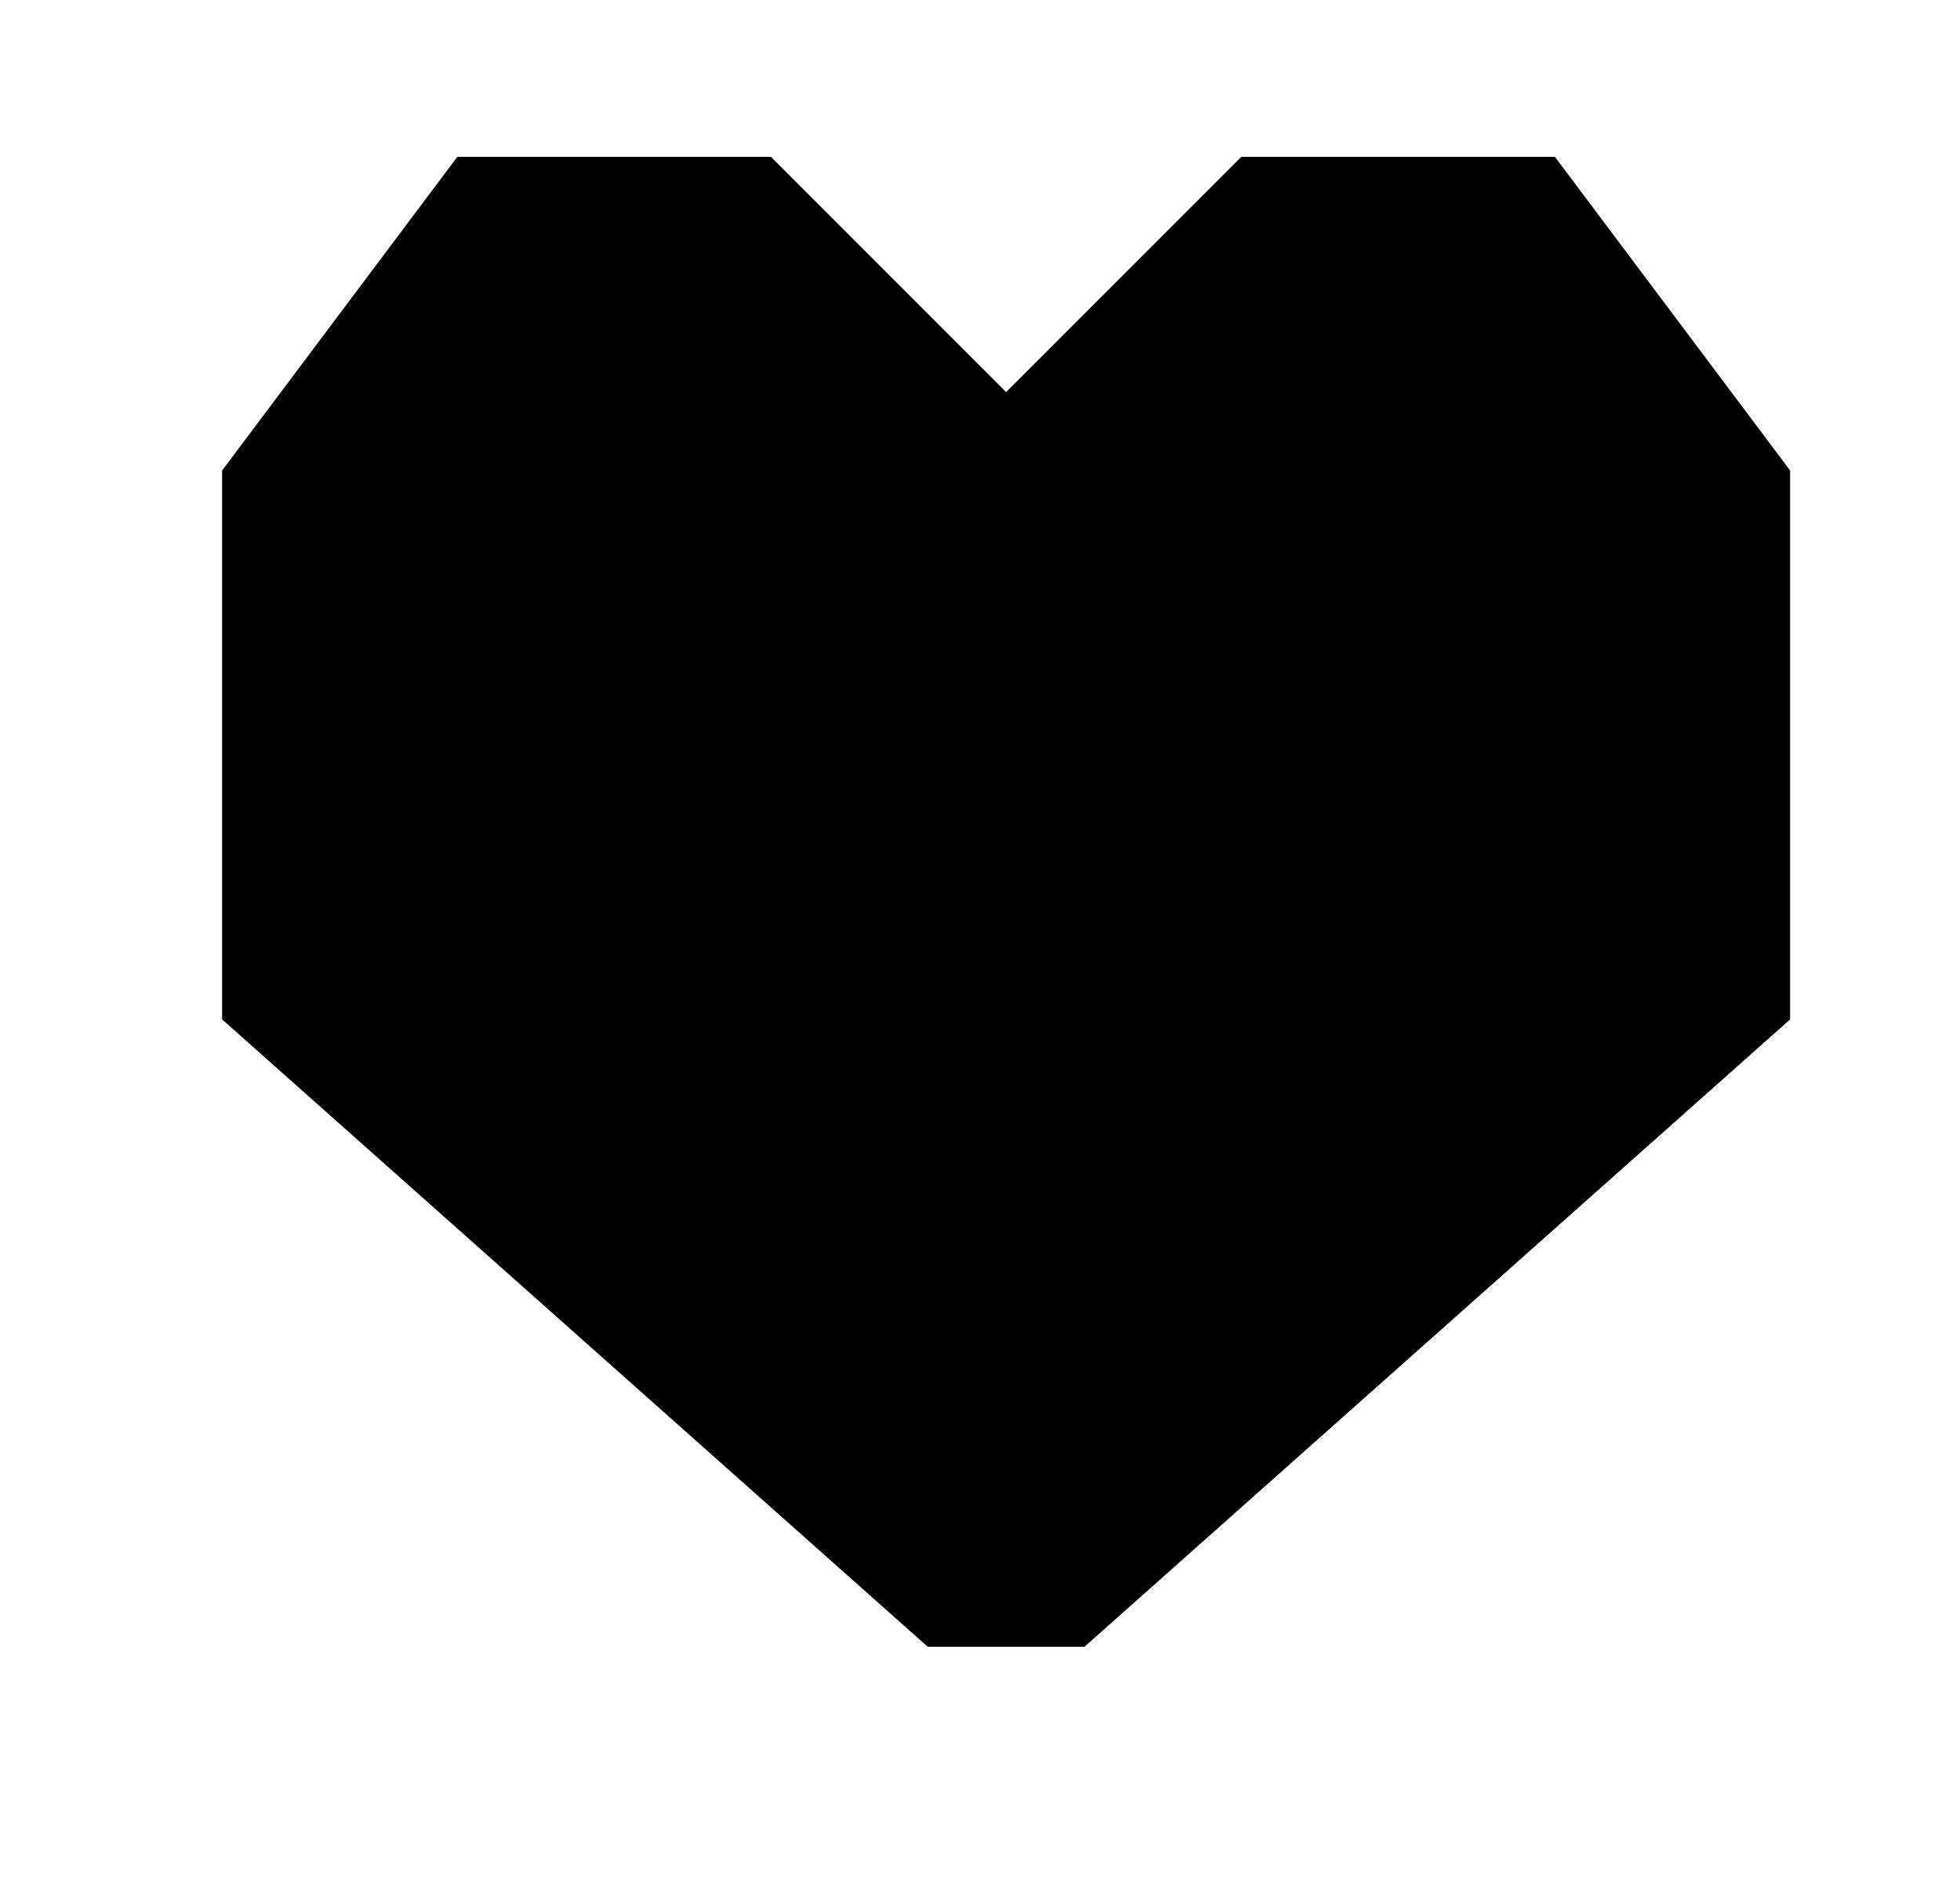 <svg width="25" height="24" viewBox="0 0 25 24" fill="currentColor" xmlns="http://www.w3.org/2000/svg">
<path d="M12.833 21H11.833L2.833 13V6L5.833 2H9.833L12.833 5L15.833 2H19.833L22.833 6V13L13.833 21H12.833Z" fill="currentColor"/>
</svg>
